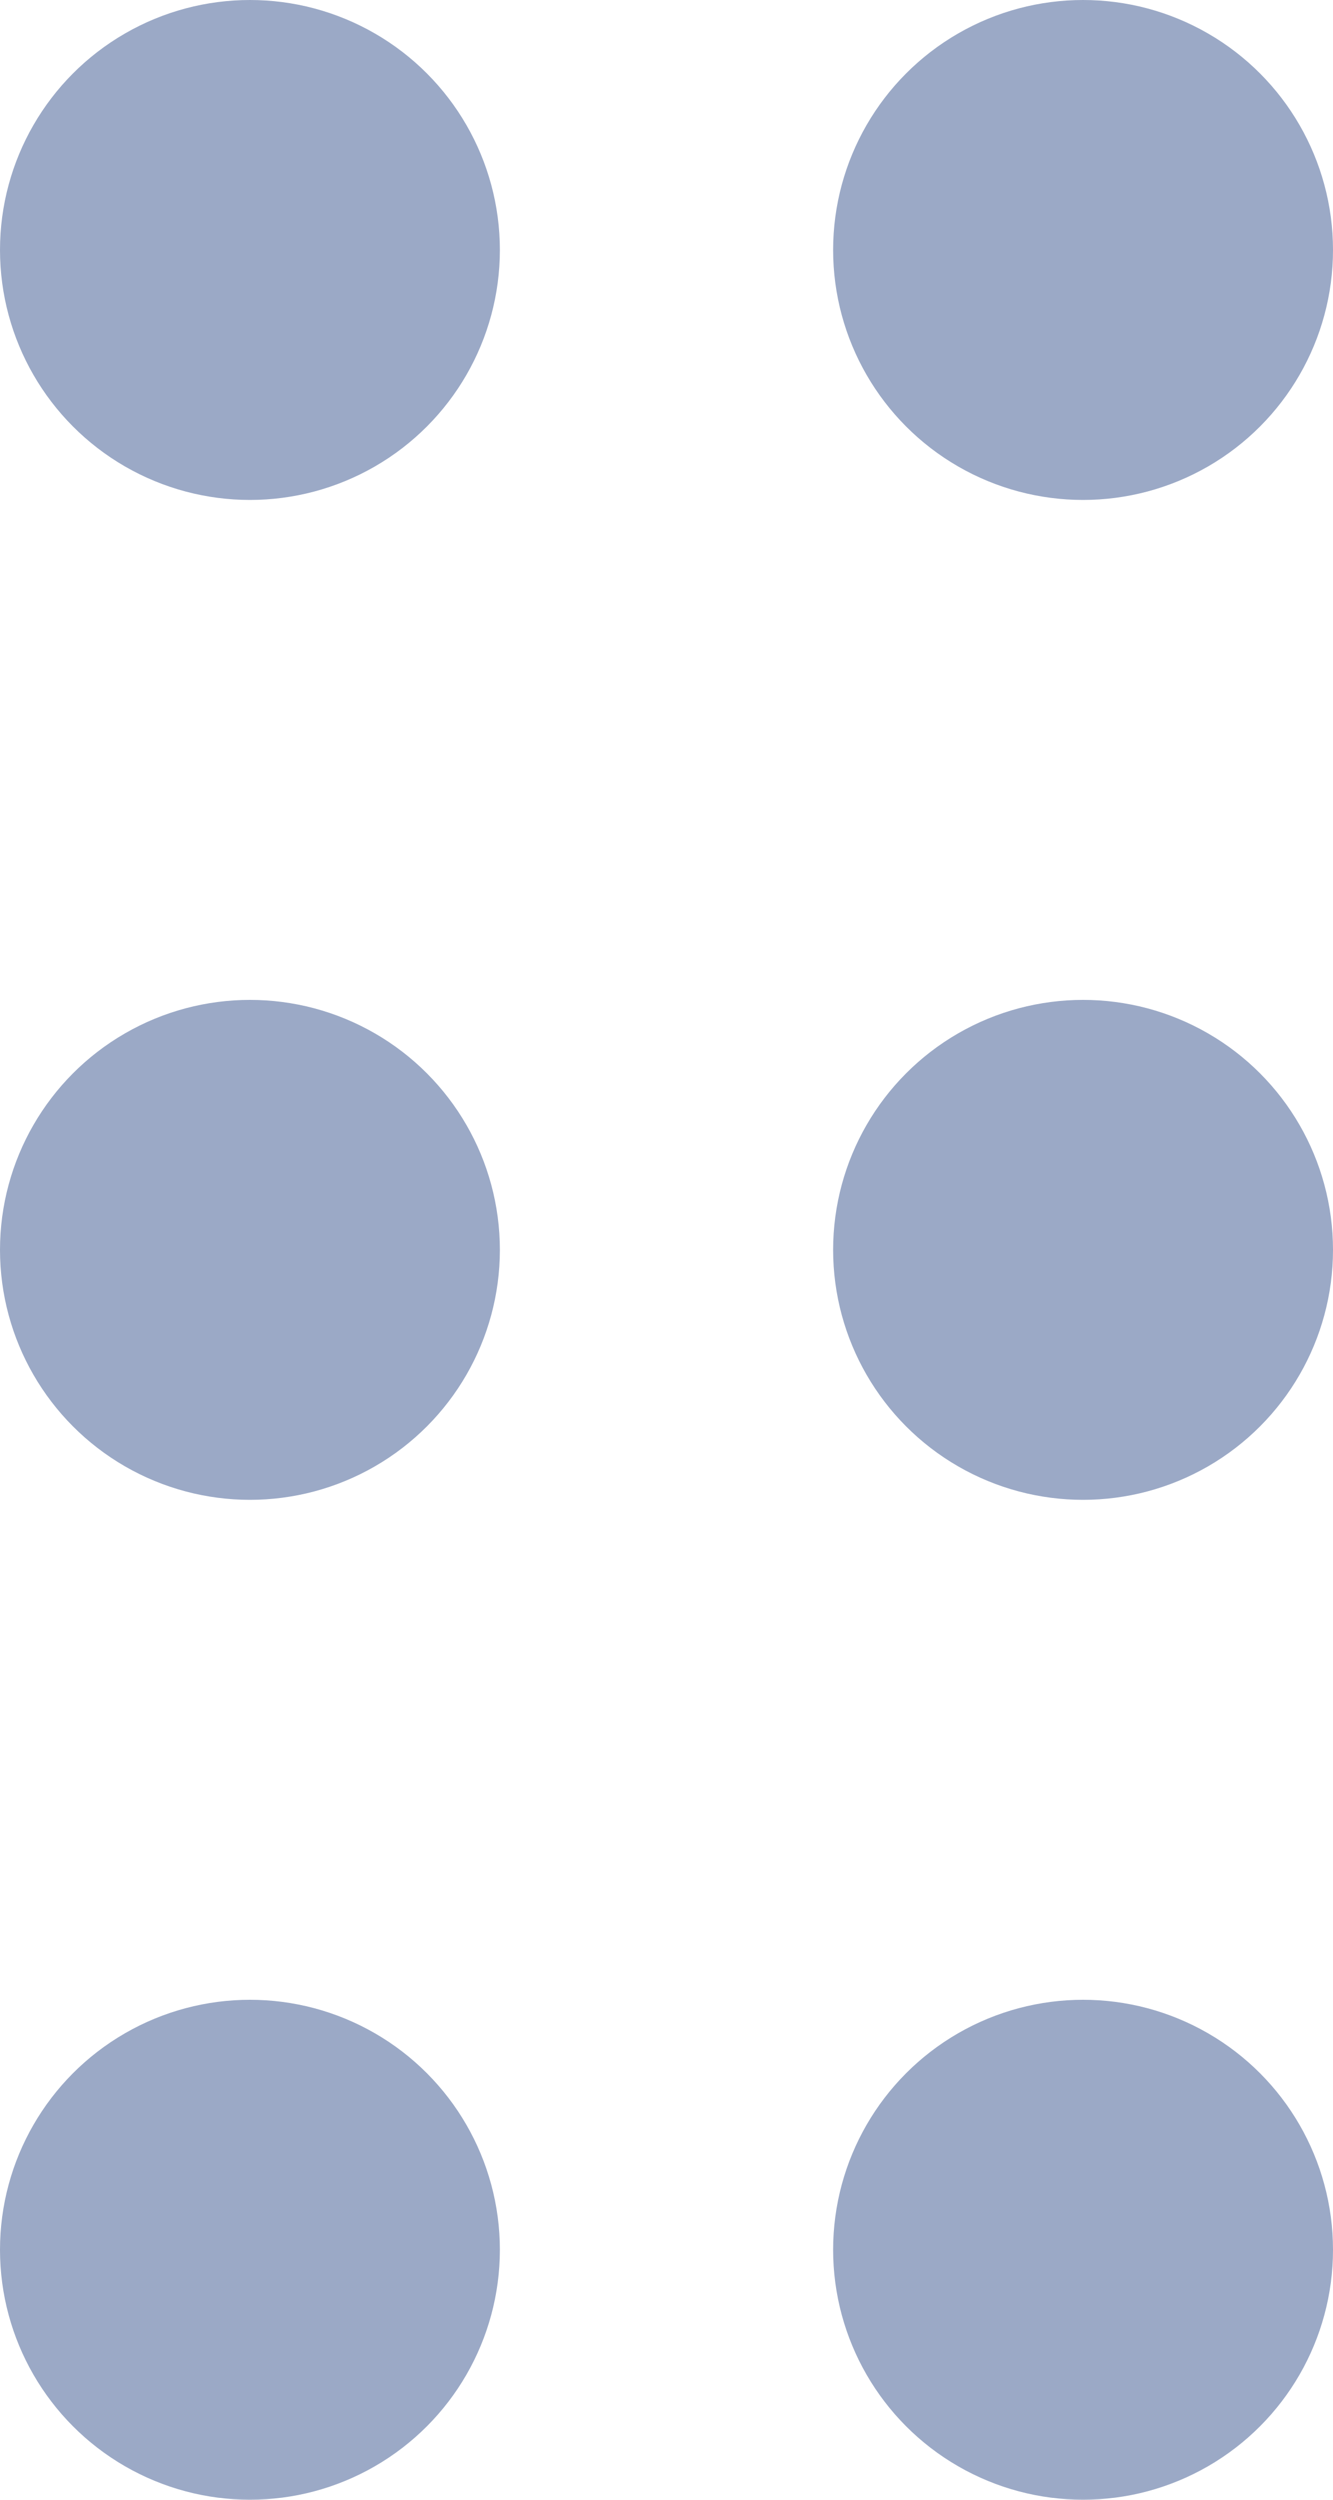 <svg xmlns="http://www.w3.org/2000/svg" width="8" height="15" viewBox="0 0 8 15">
  <g id="Group_18833" data-name="Group 18833" transform="translate(-0.08)">
    <g id="more-vertical" transform="translate(5 0)">
      <circle id="Oval" cx="1.5" cy="1.5" r="1.5" transform="translate(0.08 6)" fill="#9ba9c6"/>
      <circle id="Oval-2" data-name="Oval" cx="1.5" cy="1.5" r="1.5" transform="translate(0.08 0)" fill="#9ba9c6"/>
      <circle id="Oval-3" data-name="Oval" cx="1.5" cy="1.5" r="1.5" transform="translate(0.08 12)" fill="#9ba9c6"/>
    </g>
    <g id="more-vertical-2" data-name="more-vertical" transform="translate(0 0)">
      <circle id="Oval-4" data-name="Oval" cx="1.5" cy="1.5" r="1.5" transform="translate(0.08 6)" fill="#9ba9c6"/>
      <circle id="Oval-5" data-name="Oval" cx="1.5" cy="1.5" r="1.5" transform="translate(0.08 0)" fill="#9ba9c6"/>
      <circle id="Oval-6" data-name="Oval" cx="1.5" cy="1.5" r="1.5" transform="translate(0.08 12)" fill="#9ba9c6"/>
    </g>
  </g>
</svg>
